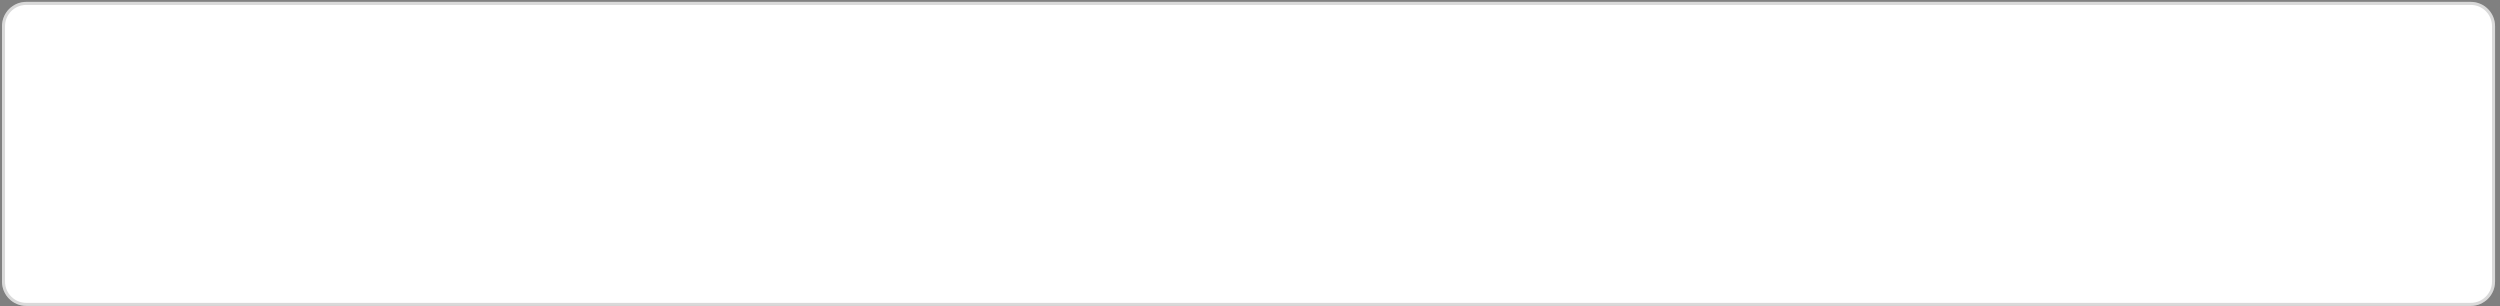 <svg width="416" height="51" viewBox="0 0 416 51" fill="none" xmlns="http://www.w3.org/2000/svg">
<rect x="0" y="0" width="416" height="51" fill="#808080" stroke="none"/>
<path d="M0.331 4.359C0.331 2.124 2.143 0.312 4.378 0.312H411.13C413.365 0.312 415.177 2.124 415.177 4.359V46.856C415.177 49.091 413.365 50.903 411.13 50.903H4.378C2.143 50.903 0.331 49.091 0.331 46.856V25.608V4.359Z" fill="white"/>
<path d="M4.378 0.565H411.13C413.225 0.565 414.924 2.264 414.924 4.359V46.856C414.924 48.951 413.225 50.65 411.13 50.65H4.378C2.283 50.65 0.584 48.951 0.584 46.856V25.608V4.359C0.584 2.264 2.283 0.565 4.378 0.565Z" stroke="#444444" stroke-opacity="0.2" stroke-width="0.506"/>
</svg>
